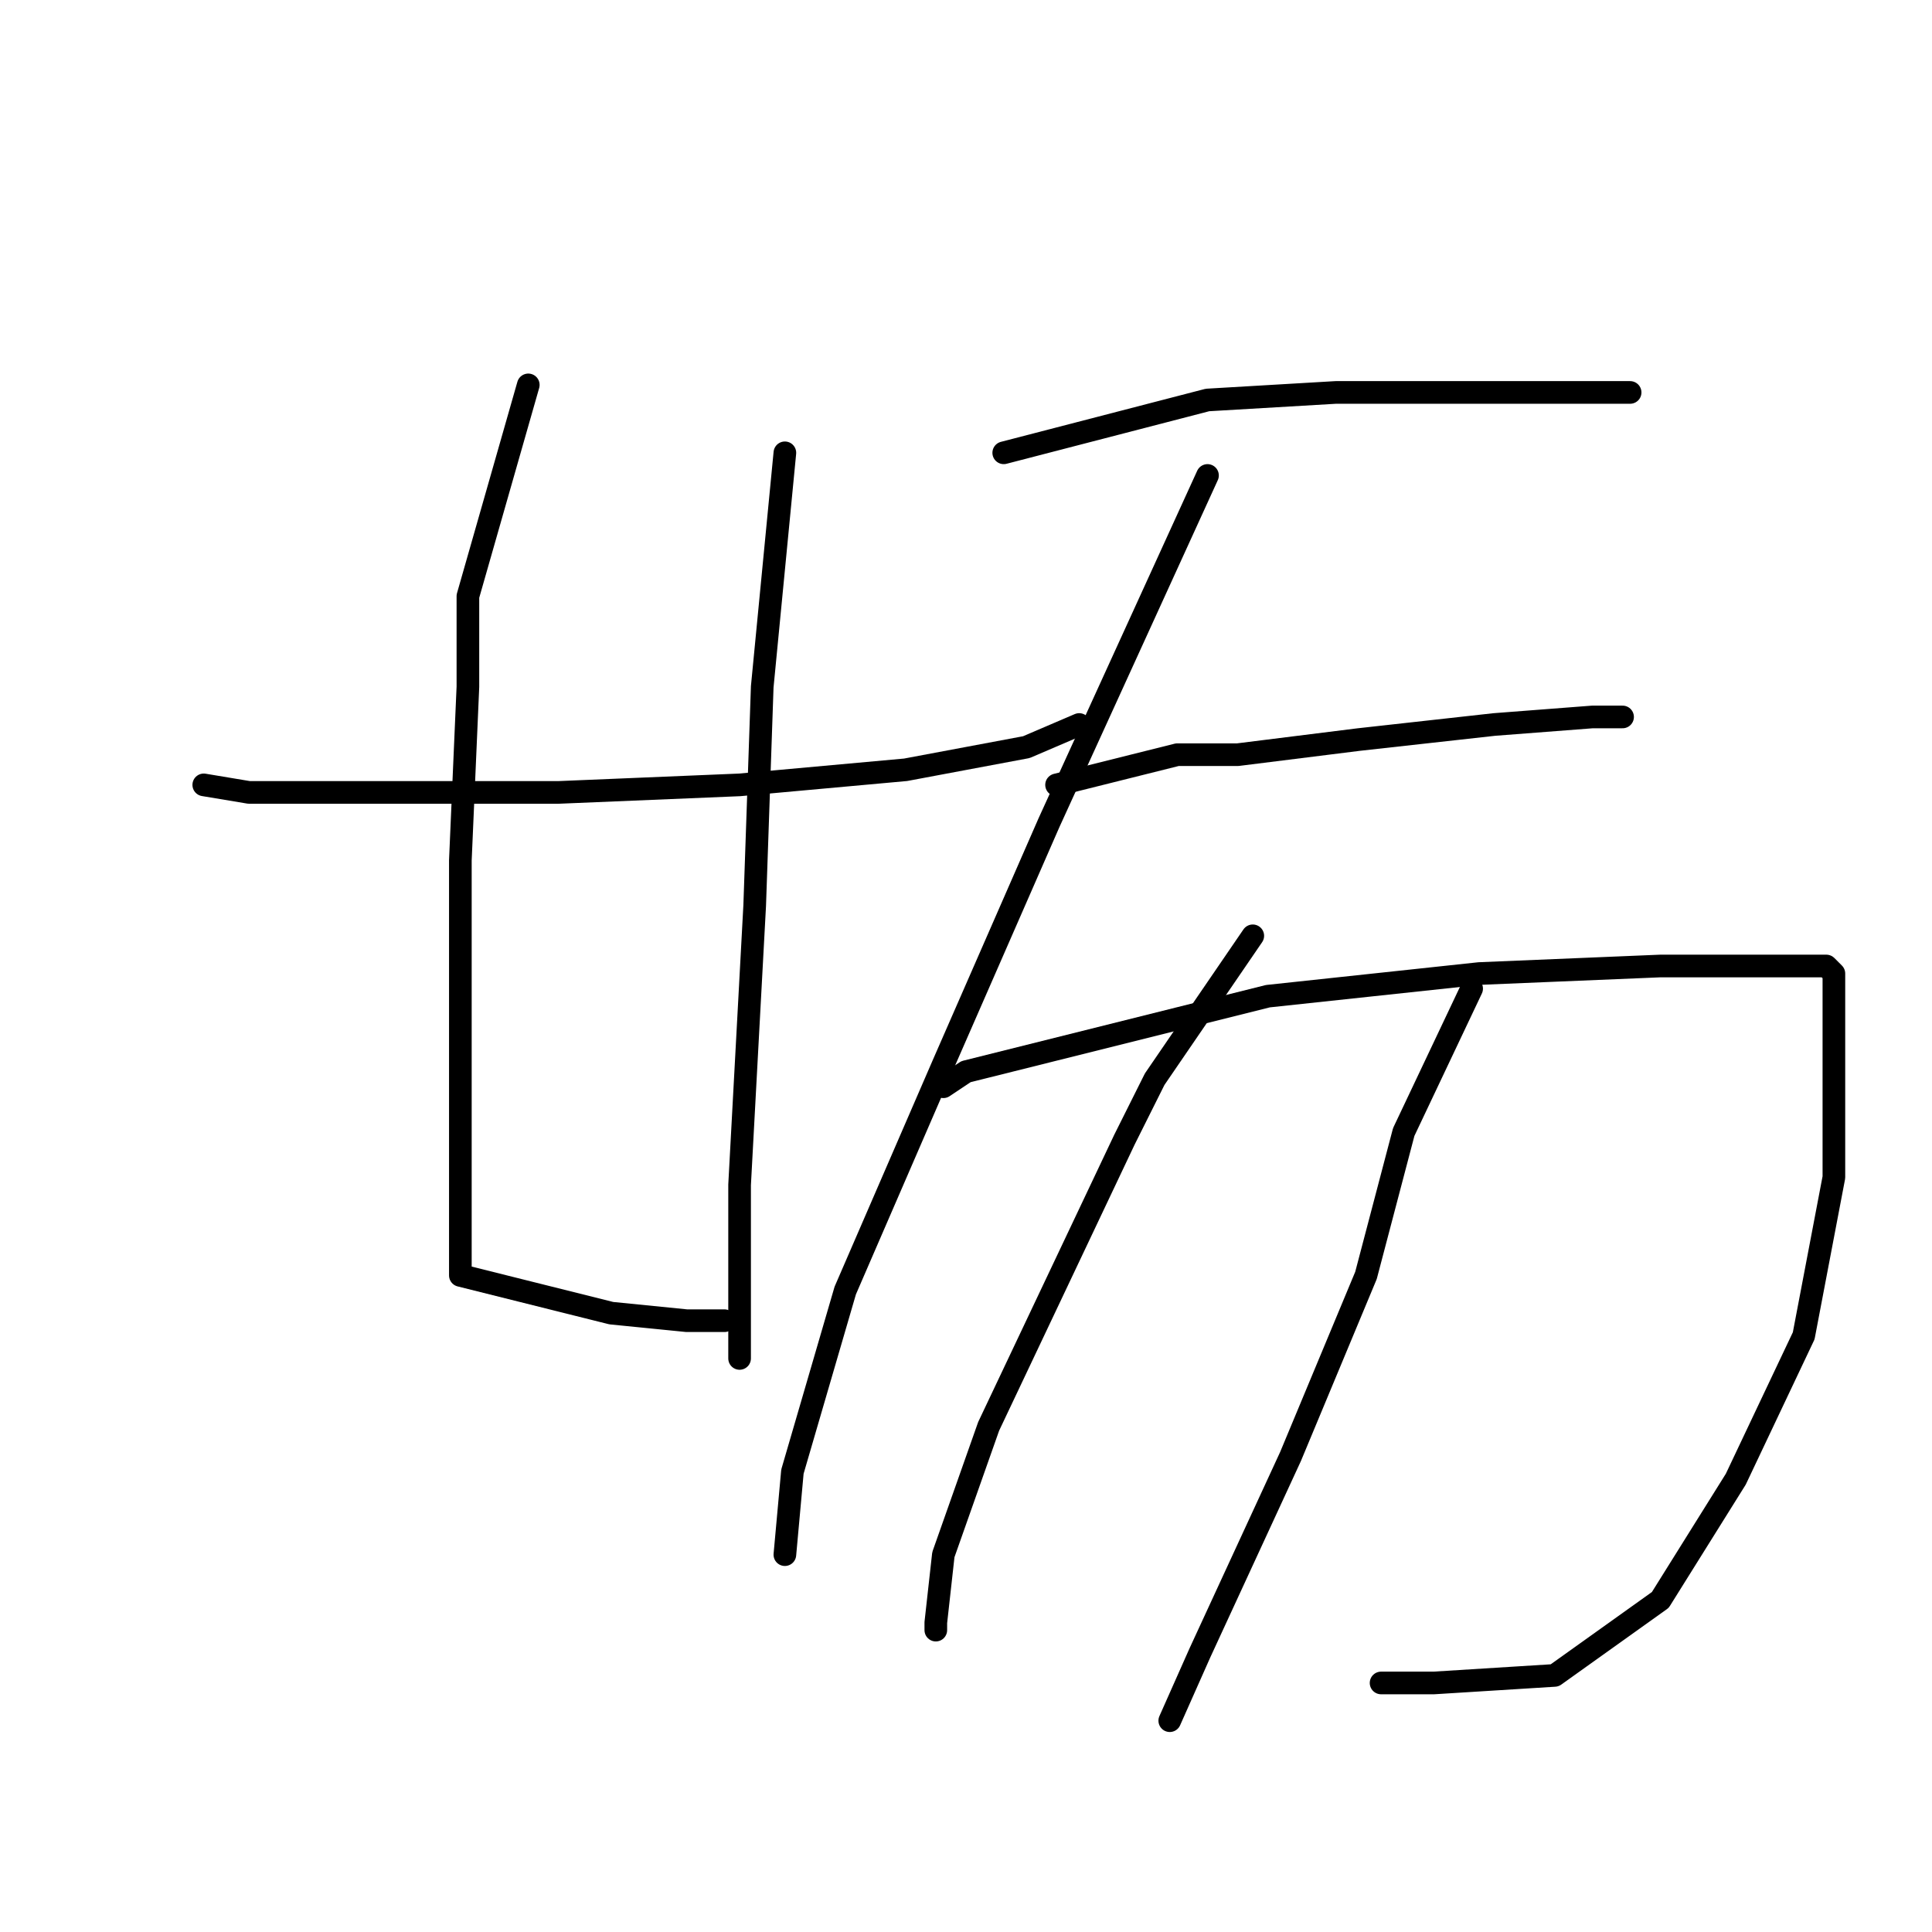 <?xml version="1.0" standalone="no"?>
    <svg width="256" height="256" xmlns="http://www.w3.org/2000/svg" version="1.1">
    <polyline stroke="black" stroke-width="3" stroke-linecap="round" fill="transparent" stroke-linejoin="round" points="27 104 33 105 52 105 74 105 98 104 120 102 136 99 143 96 143 96 " />
        <polyline stroke="black" stroke-width="3" stroke-linecap="round" fill="transparent" stroke-linejoin="round" points="70 51 62 79 62 91 61 114 61 133 61 150 61 161 61 166 61 169 65 170 73 172 81 174 91 175 94 175 96 175 96 175 " />
        <polyline stroke="black" stroke-width="3" stroke-linecap="round" fill="transparent" stroke-linejoin="round" points="104 60 101 91 100 120 98 157 98 180 98 180 " />
        <polyline stroke="black" stroke-width="3" stroke-linecap="round" fill="transparent" stroke-linejoin="round" points="133 60 160 53 177 52 196 52 210 52 216 52 216 52 " />
        <polyline stroke="black" stroke-width="3" stroke-linecap="round" fill="transparent" stroke-linejoin="round" points="160 63 139 109 125 141 112 171 105 195 104 206 104 206 " />
        <polyline stroke="black" stroke-width="3" stroke-linecap="round" fill="transparent" stroke-linejoin="round" points="140 104 156 100 164 100 180 98 198 96 211 95 215 95 215 95 " />
        <polyline stroke="black" stroke-width="3" stroke-linecap="round" fill="transparent" stroke-linejoin="round" points="125 144 128 142 144 138 168 132 196 129 220 128 235 128 242 128 243 129 243 139 243 156 239 177 230 196 220 212 206 222 190 223 183 223 183 223 " />
        <polyline stroke="black" stroke-width="3" stroke-linecap="round" fill="transparent" stroke-linejoin="round" points="166 124 153 143 149 151 140 170 131 189 125 206 124 215 124 216 124 216 " />
        <polyline stroke="black" stroke-width="3" stroke-linecap="round" fill="transparent" stroke-linejoin="round" points="195 131 186 150 181 169 171 193 159 219 155 228 155 228 " />
        </svg>